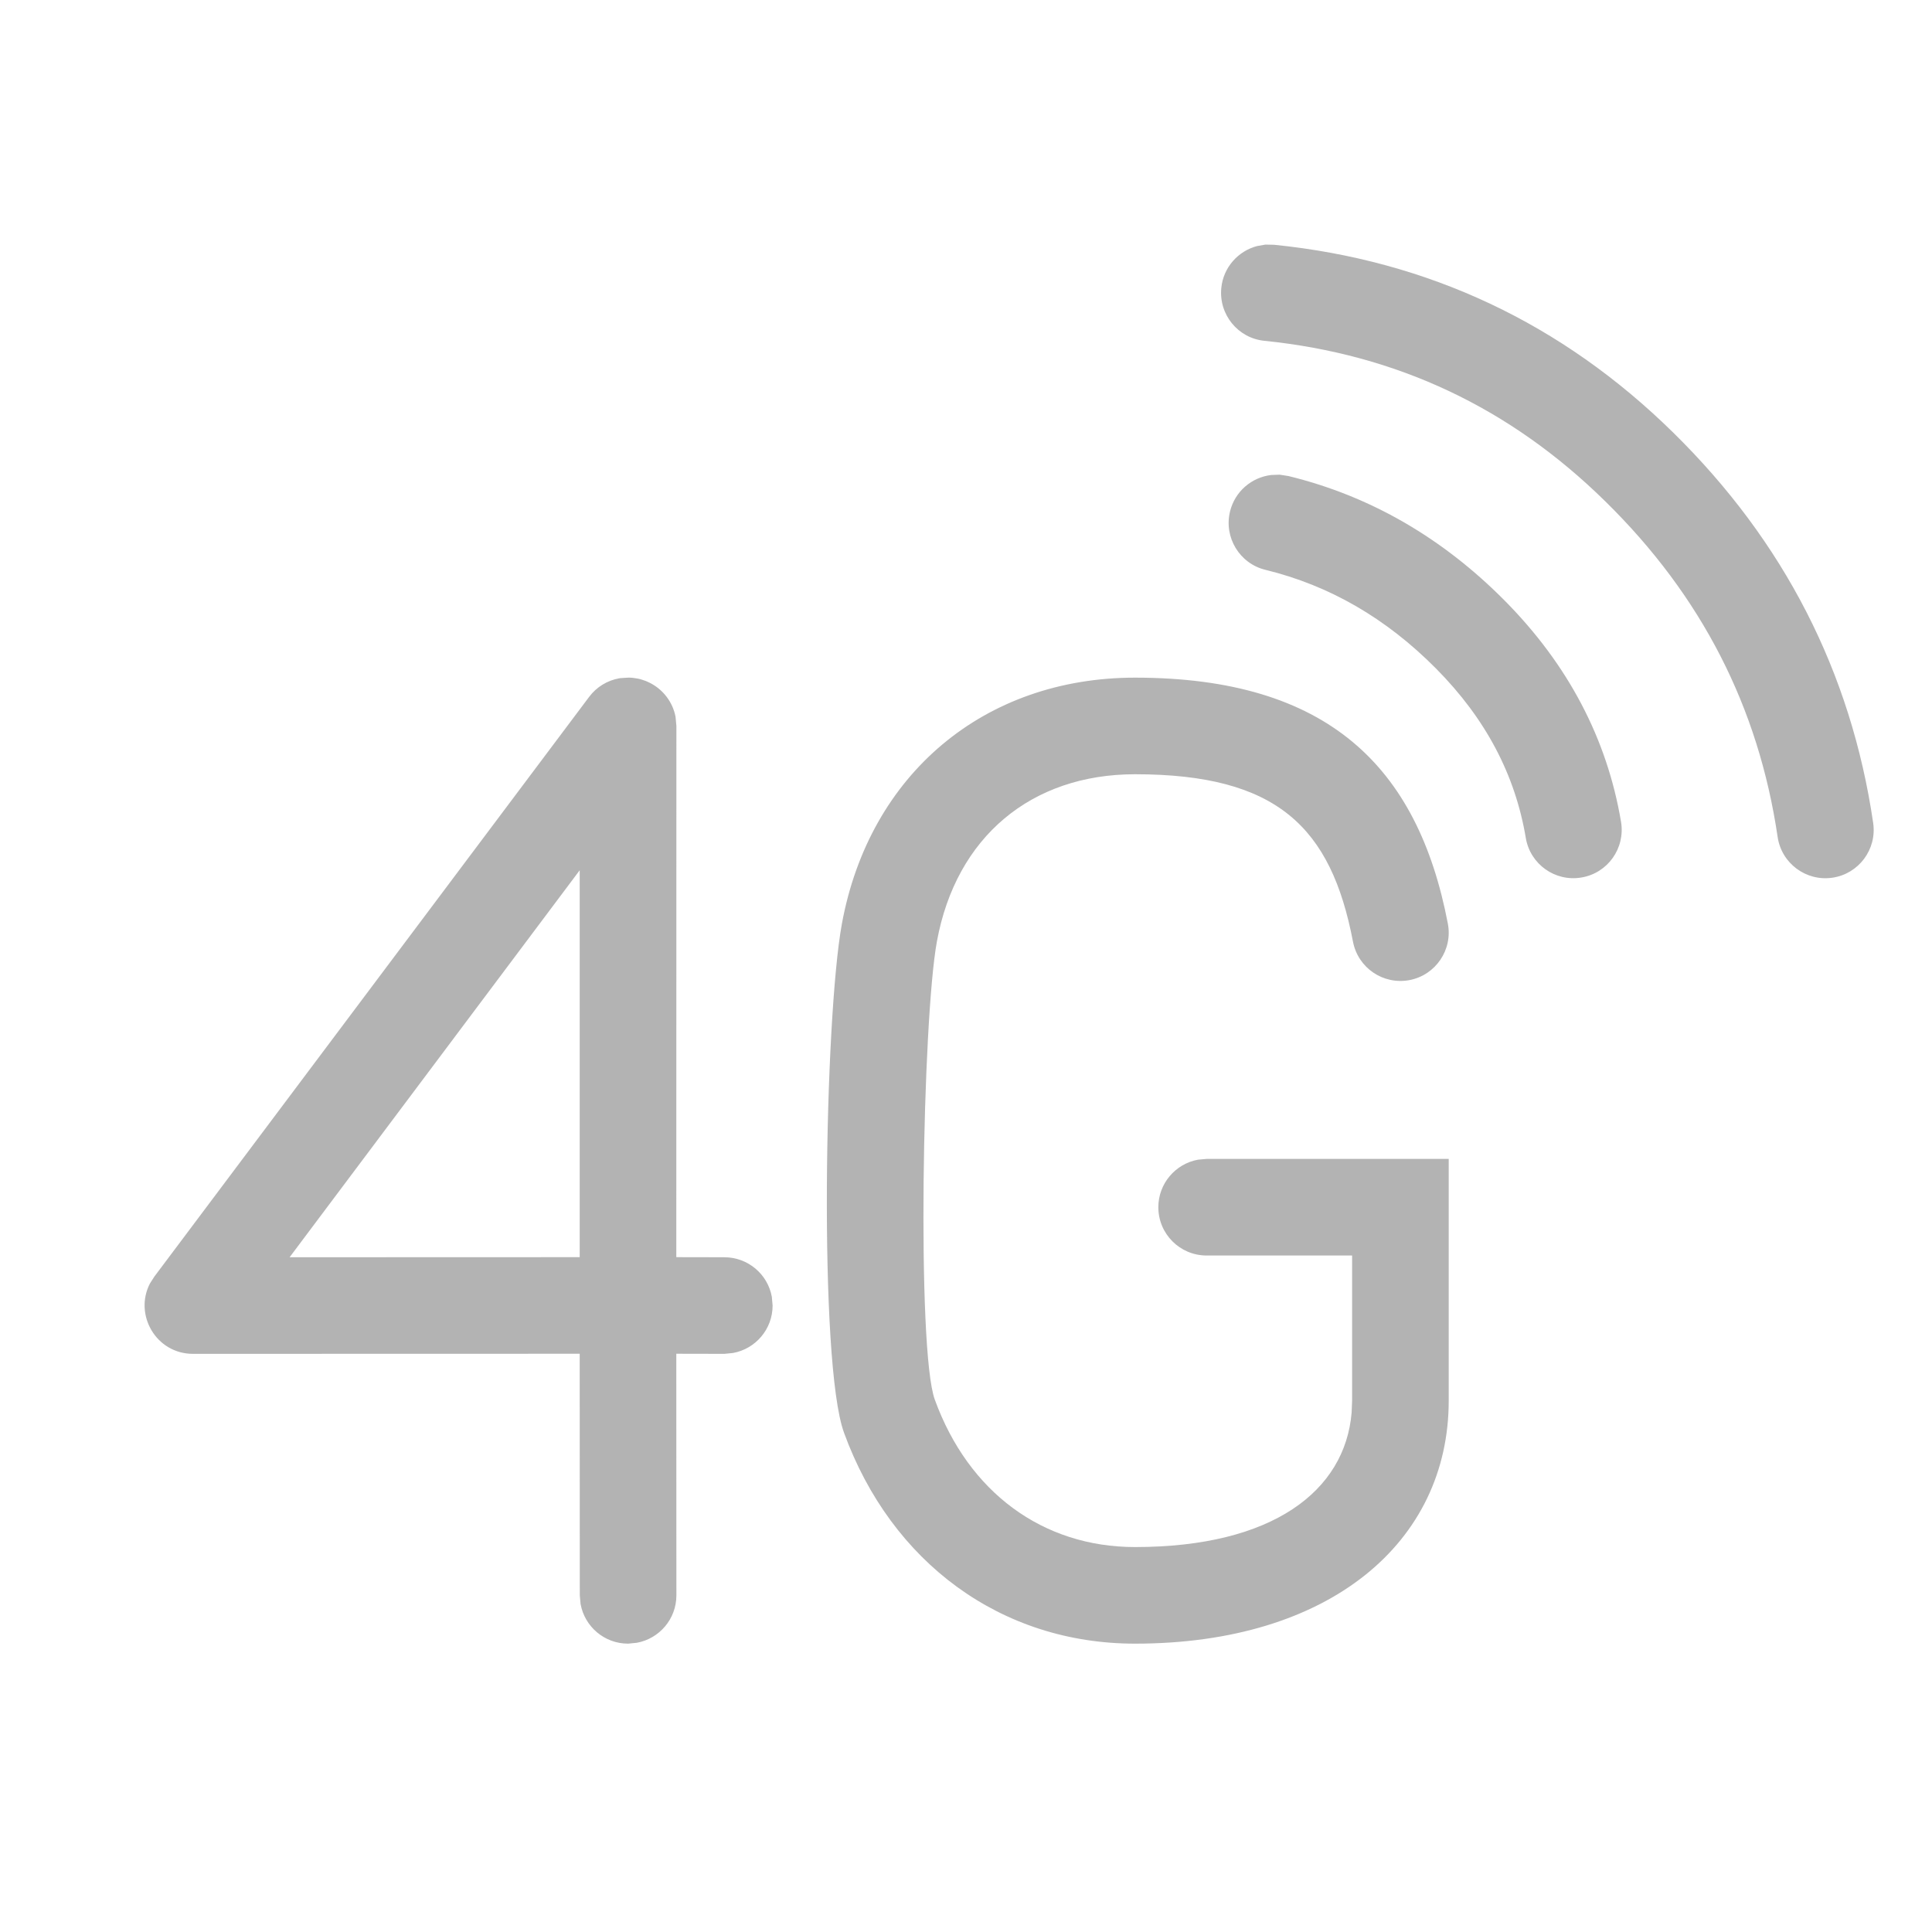 <svg xmlns="http://www.w3.org/2000/svg" width="20" height="20" viewBox="0 0 20 20">
  <path fill-opacity=".3" fill-rule="evenodd" d="M11.75,7.015 C13.741,7.015 14.677,7.934 14.988,9.561 C15.04,9.832 14.862,10.094 14.591,10.146 C14.319,10.197 14.058,10.02 14.006,9.748 C13.779,8.562 13.221,8.015 11.75,8.015 C10.675,8.015 9.897,8.664 9.699,9.745 C9.549,10.56 9.489,13.973 9.677,14.489 C10.026,15.448 10.794,16.015 11.75,16.015 C13.177,16.015 13.924,15.433 13.992,14.623 L13.997,14.5 L13.997,12.997 L12.491,12.997 C12.215,12.997 11.991,12.774 11.991,12.497 C11.991,12.252 12.168,12.048 12.401,12.005 L12.491,11.997 L14.997,11.997 L14.997,14.5 C14.997,15.963 13.769,17.015 11.75,17.015 C10.363,17.015 9.227,16.176 8.737,14.831 C8.473,14.106 8.536,10.541 8.715,9.564 C9,8.01 10.192,7.015 11.75,7.015 Z M6.523,7.015 C6.539,7.016 6.555,7.017 6.571,7.02 C6.59,7.022 6.608,7.026 6.626,7.03 C6.633,7.033 6.64,7.035 6.648,7.037 C6.672,7.044 6.696,7.053 6.718,7.064 L6.717,7.065 L6.724,7.067 C6.861,7.135 6.963,7.264 6.993,7.419 L7.002,7.515 L7.001,13.014 L7.498,13.015 C7.743,13.015 7.948,13.191 7.99,13.425 L7.998,13.515 C7.998,13.76 7.821,13.964 7.588,14.006 L7.498,14.015 L7.001,14.014 L7.002,16.515 C7.002,16.76 6.825,16.964 6.592,17.006 L6.502,17.015 C6.256,17.015 6.052,16.838 6.01,16.604 L6.002,16.515 L6.001,14.014 L1.998,14.015 C1.615,14.015 1.385,13.609 1.552,13.287 L1.598,13.215 L6.098,7.215 C6.177,7.109 6.289,7.044 6.409,7.022 L6.422,7.02 L6.502,7.015 L6.502,7.015 L6.523,7.015 L6.523,7.015 Z M6.001,9.009 L2.998,13.015 L6.001,13.014 L6.001,9.009 Z M13.248,4.914 L13.338,4.928 C14.183,5.134 14.932,5.567 15.579,6.22 C16.232,6.88 16.636,7.646 16.781,8.508 C16.826,8.781 16.643,9.039 16.37,9.084 C16.098,9.13 15.84,8.946 15.795,8.674 C15.685,8.019 15.379,7.439 14.868,6.923 C14.35,6.4 13.763,6.061 13.1,5.899 C12.832,5.834 12.668,5.563 12.733,5.295 C12.784,5.086 12.959,4.94 13.161,4.917 L13.248,4.914 Z M13.1,2.532 L13.191,2.534 C14.787,2.696 16.17,3.347 17.321,4.478 C18.469,5.606 19.162,6.958 19.391,8.519 C19.431,8.792 19.242,9.046 18.969,9.086 C18.696,9.126 18.442,8.937 18.402,8.664 C18.204,7.32 17.614,6.168 16.62,5.192 C15.631,4.219 14.46,3.668 13.089,3.528 C12.815,3.501 12.615,3.255 12.643,2.98 C12.664,2.767 12.818,2.598 13.014,2.547 L13.1,2.532 Z"/>
</svg>
